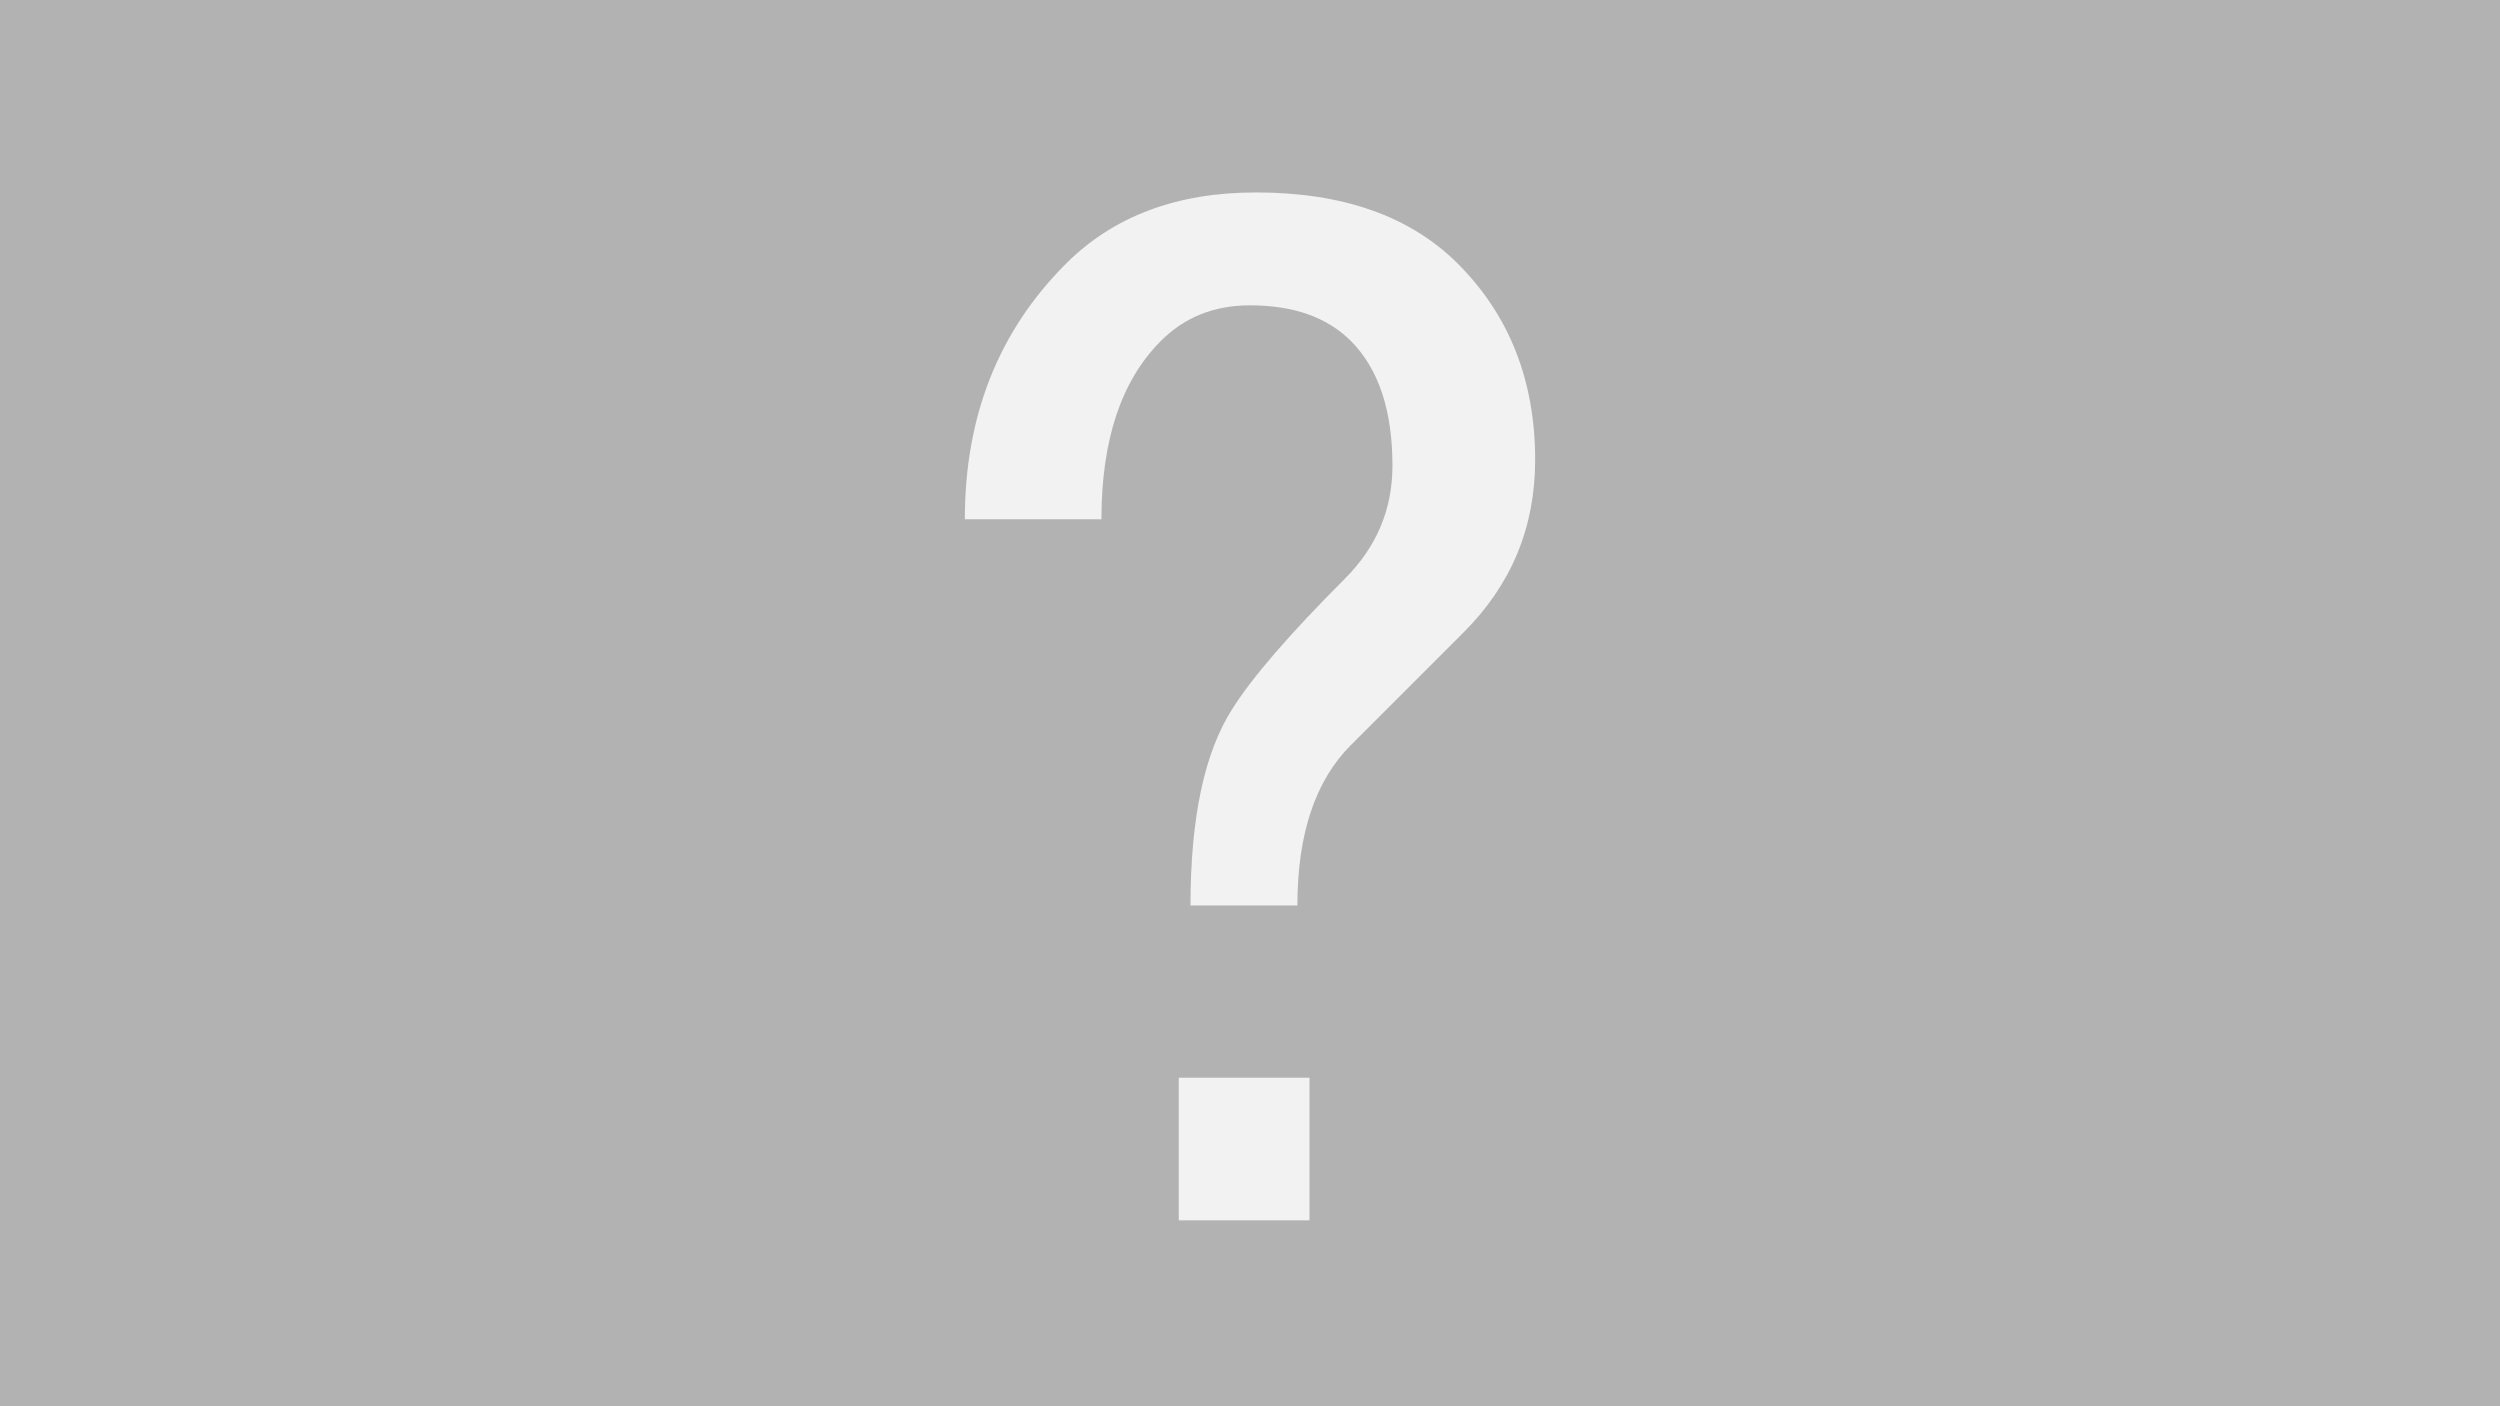 <?xml version="1.0" encoding="utf-8"?>
<!-- Generator: Adobe Illustrator 21.0.2, SVG Export Plug-In . SVG Version: 6.00 Build 0)  -->
<svg version="1.1" id="Lag_1" xmlns="http://www.w3.org/2000/svg" xmlns:xlink="http://www.w3.org/1999/xlink" x="0px" y="0px"
	 viewBox="0 0 1920 1080" enable-background="new 0 0 1920 1080" xml:space="preserve">
<rect fill="#B3B2B2" width="1920" height="1080"/>
<g>
	<path fill="#F2F2F2" d="M741,398.8c0-79.1,25.8-144.4,77.6-196.2c36.5-36.5,85.1-54.8,146-54.8c66.9,0,118.6,18.3,155.1,54.8
		c39.5,39.6,59.3,89.8,59.3,150.6c0,51.8-18.3,95.8-54.8,132.3c-21.3,21.3-50.2,50.2-86.7,86.7c-27.4,27.4-41.1,68.4-41.1,123.2
		h-82.1c0-66.9,10.6-117.1,31.9-150.6c15.2-24.3,44.1-57.7,86.7-100.4c24.3-24.3,36.5-53.2,36.5-86.7c0-42.6-10.7-74.5-31.9-95.8
		c-18.3-18.3-44.1-27.4-77.6-27.4c-27.4,0-50.2,9.1-68.4,27.4c-30.4,30.4-45.6,76.1-45.6,136.9H741z M905.3,827.7h100.4v109.5H905.3
		V827.7z"/>
</g>
</svg>
